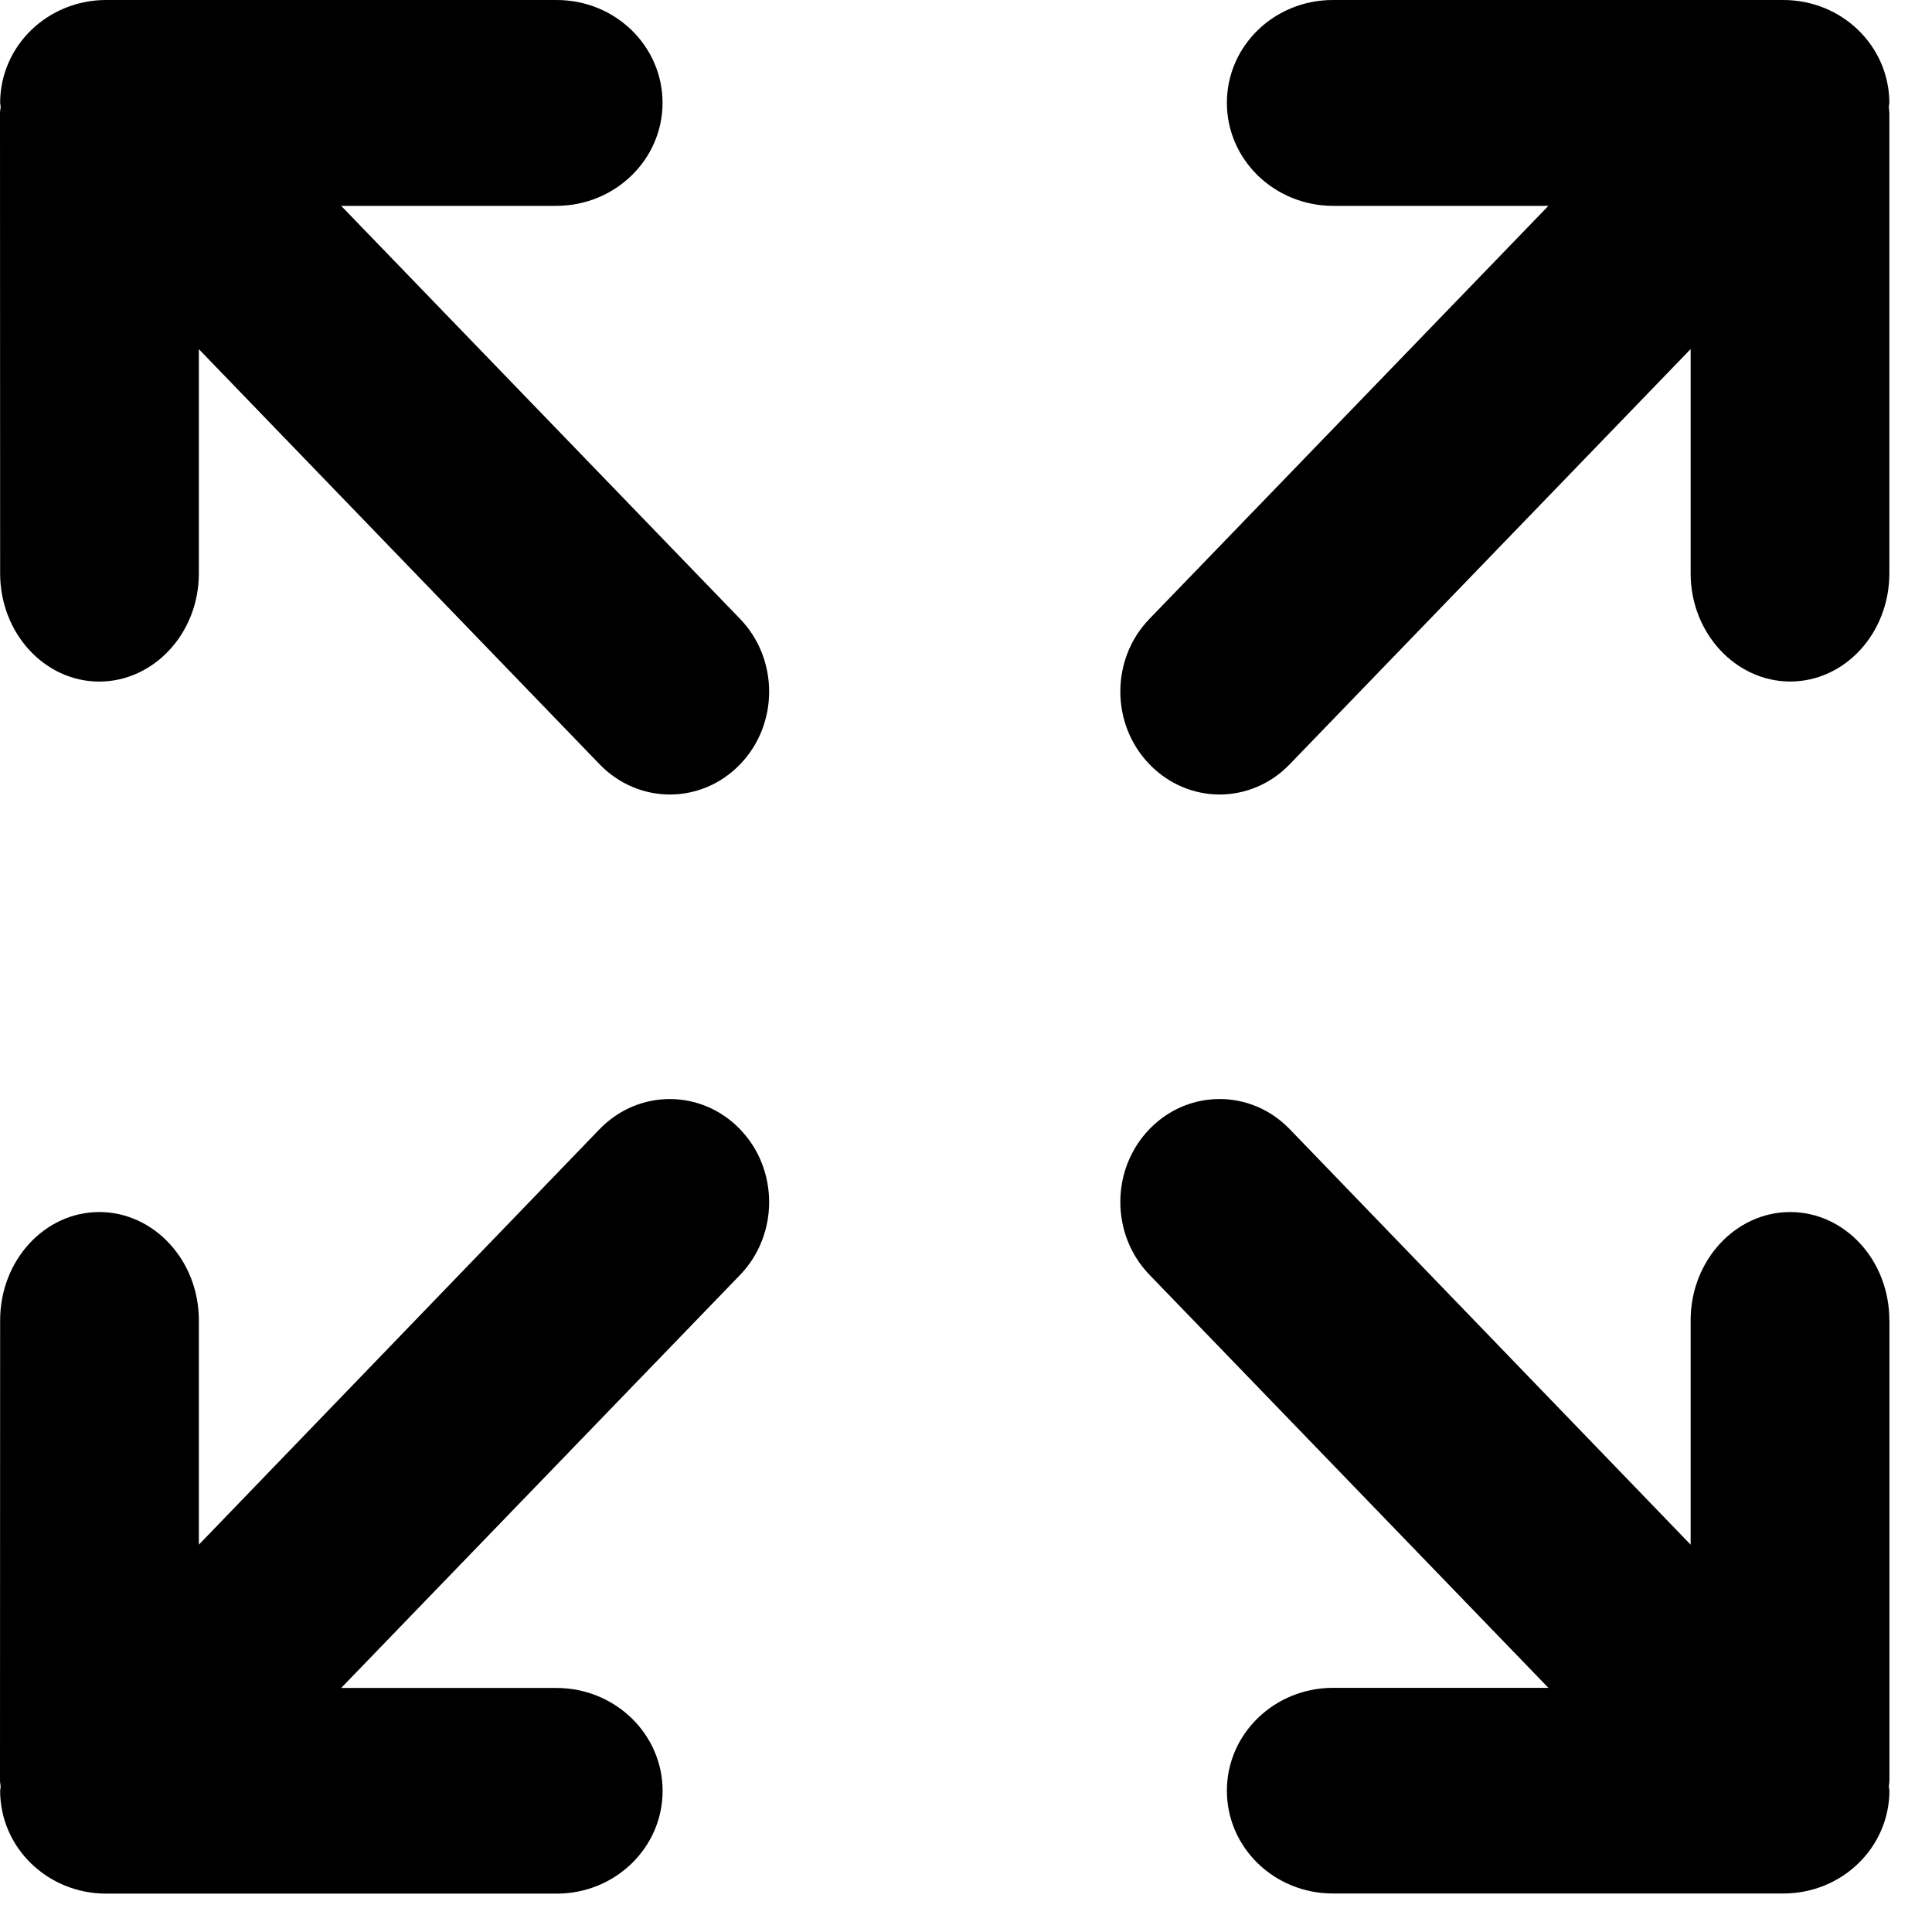 <?xml version="1.0" encoding="UTF-8" standalone="no"?>
<svg width="29px" height="29px" viewBox="0 0 29 29" version="1.1" xmlns="http://www.w3.org/2000/svg" xmlns:xlink="http://www.w3.org/1999/xlink" xmlns:sketch="http://www.bohemiancoding.com/sketch/ns">
    <!-- Generator: Sketch 3.0.4 (8054) - http://www.bohemiancoding.com/sketch -->
    <title>Slice 2</title>
    <desc>Created with Sketch.</desc>
    <defs></defs>
    <g id="Page-1" stroke="none" stroke-width="1" fill="none" fill-rule="evenodd" sketch:type="MSPage">
        <g id="expand" sketch:type="MSLayerGroup">
            <g id="c115_arrows" fill="#000000" sketch:type="MSShapeGroup">
                <path d="M28.36,19.819 C28.36,18.92 27.695,18.193 26.869,18.193 C26.05,18.195 25.377,18.92 25.377,19.819 L25.377,23.186 L19.359,16.949 C18.777,16.346 17.835,16.346 17.253,16.949 C16.671,17.552 16.671,18.531 17.253,19.134 L23.242,25.335 L20.007,25.335 C19.126,25.337 18.416,26.027 18.416,26.879 C18.416,27.732 19.126,28.422 20.007,28.422 L26.768,28.422 C27.649,28.422 28.358,27.733 28.361,26.879 C28.358,26.856 28.355,26.838 28.352,26.816 C28.355,26.787 28.361,26.756 28.361,26.726 L28.361,19.819 L28.36,19.819 Z" id="Shape"></path>
                <path d="M9,16.949 L2.985,23.186 L2.985,19.819 C2.985,18.92 2.313,18.195 1.492,18.193 C0.668,18.193 0.002,18.92 0.002,19.819 L0,26.728 C0,26.758 0.008,26.789 0.01,26.818 C0.008,26.84 0.004,26.857 0.002,26.881 C0.004,27.735 0.714,28.424 1.594,28.424 L8.356,28.424 C9.235,28.424 9.946,27.734 9.946,26.881 C9.946,26.03 9.235,25.339 8.356,25.337 L5.121,25.337 L11.11,19.136 C11.69,18.533 11.69,17.554 11.11,16.952 C10.527,16.346 9.584,16.346 9,16.949 L9,16.949 Z" id="Shape"></path>
                <path d="M19.359,11.472 L25.377,5.24 L25.377,8.606 C25.377,9.502 26.05,10.227 26.869,10.23 C27.695,10.23 28.36,9.502 28.36,8.606 L28.36,1.696 C28.36,1.666 28.354,1.635 28.351,1.608 C28.354,1.587 28.357,1.566 28.36,1.544 C28.357,0.689 27.648,0 26.768,0 L20.007,0 C19.126,0 18.416,0.689 18.416,1.544 C18.416,2.395 19.126,3.087 20.007,3.09 L23.242,3.09 L17.253,9.29 C16.671,9.892 16.671,10.869 17.253,11.471 C17.835,12.077 18.777,12.077 19.359,11.472 L19.359,11.472 Z" id="Shape"></path>
                <path d="M5.121,3.09 L8.355,3.09 C9.234,3.087 9.945,2.395 9.945,1.544 C9.945,0.689 9.234,0 8.355,0 L1.594,0 C0.714,0 0.004,0.689 0.002,1.544 C0.004,1.566 0.008,1.587 0.01,1.608 C0.008,1.635 0,1.665 0,1.696 L0.002,8.607 C0.002,9.503 0.668,10.231 1.492,10.231 C2.313,10.228 2.985,9.503 2.985,8.607 L2.985,5.241 L9,11.472 C9.584,12.077 10.527,12.077 11.11,11.472 C11.69,10.87 11.69,9.893 11.11,9.291 L5.121,3.09 L5.121,3.09 Z" id="Shape"></path>
            </g>
            <g id="Capa_1"></g>
        </g>
    </g>
</svg>
